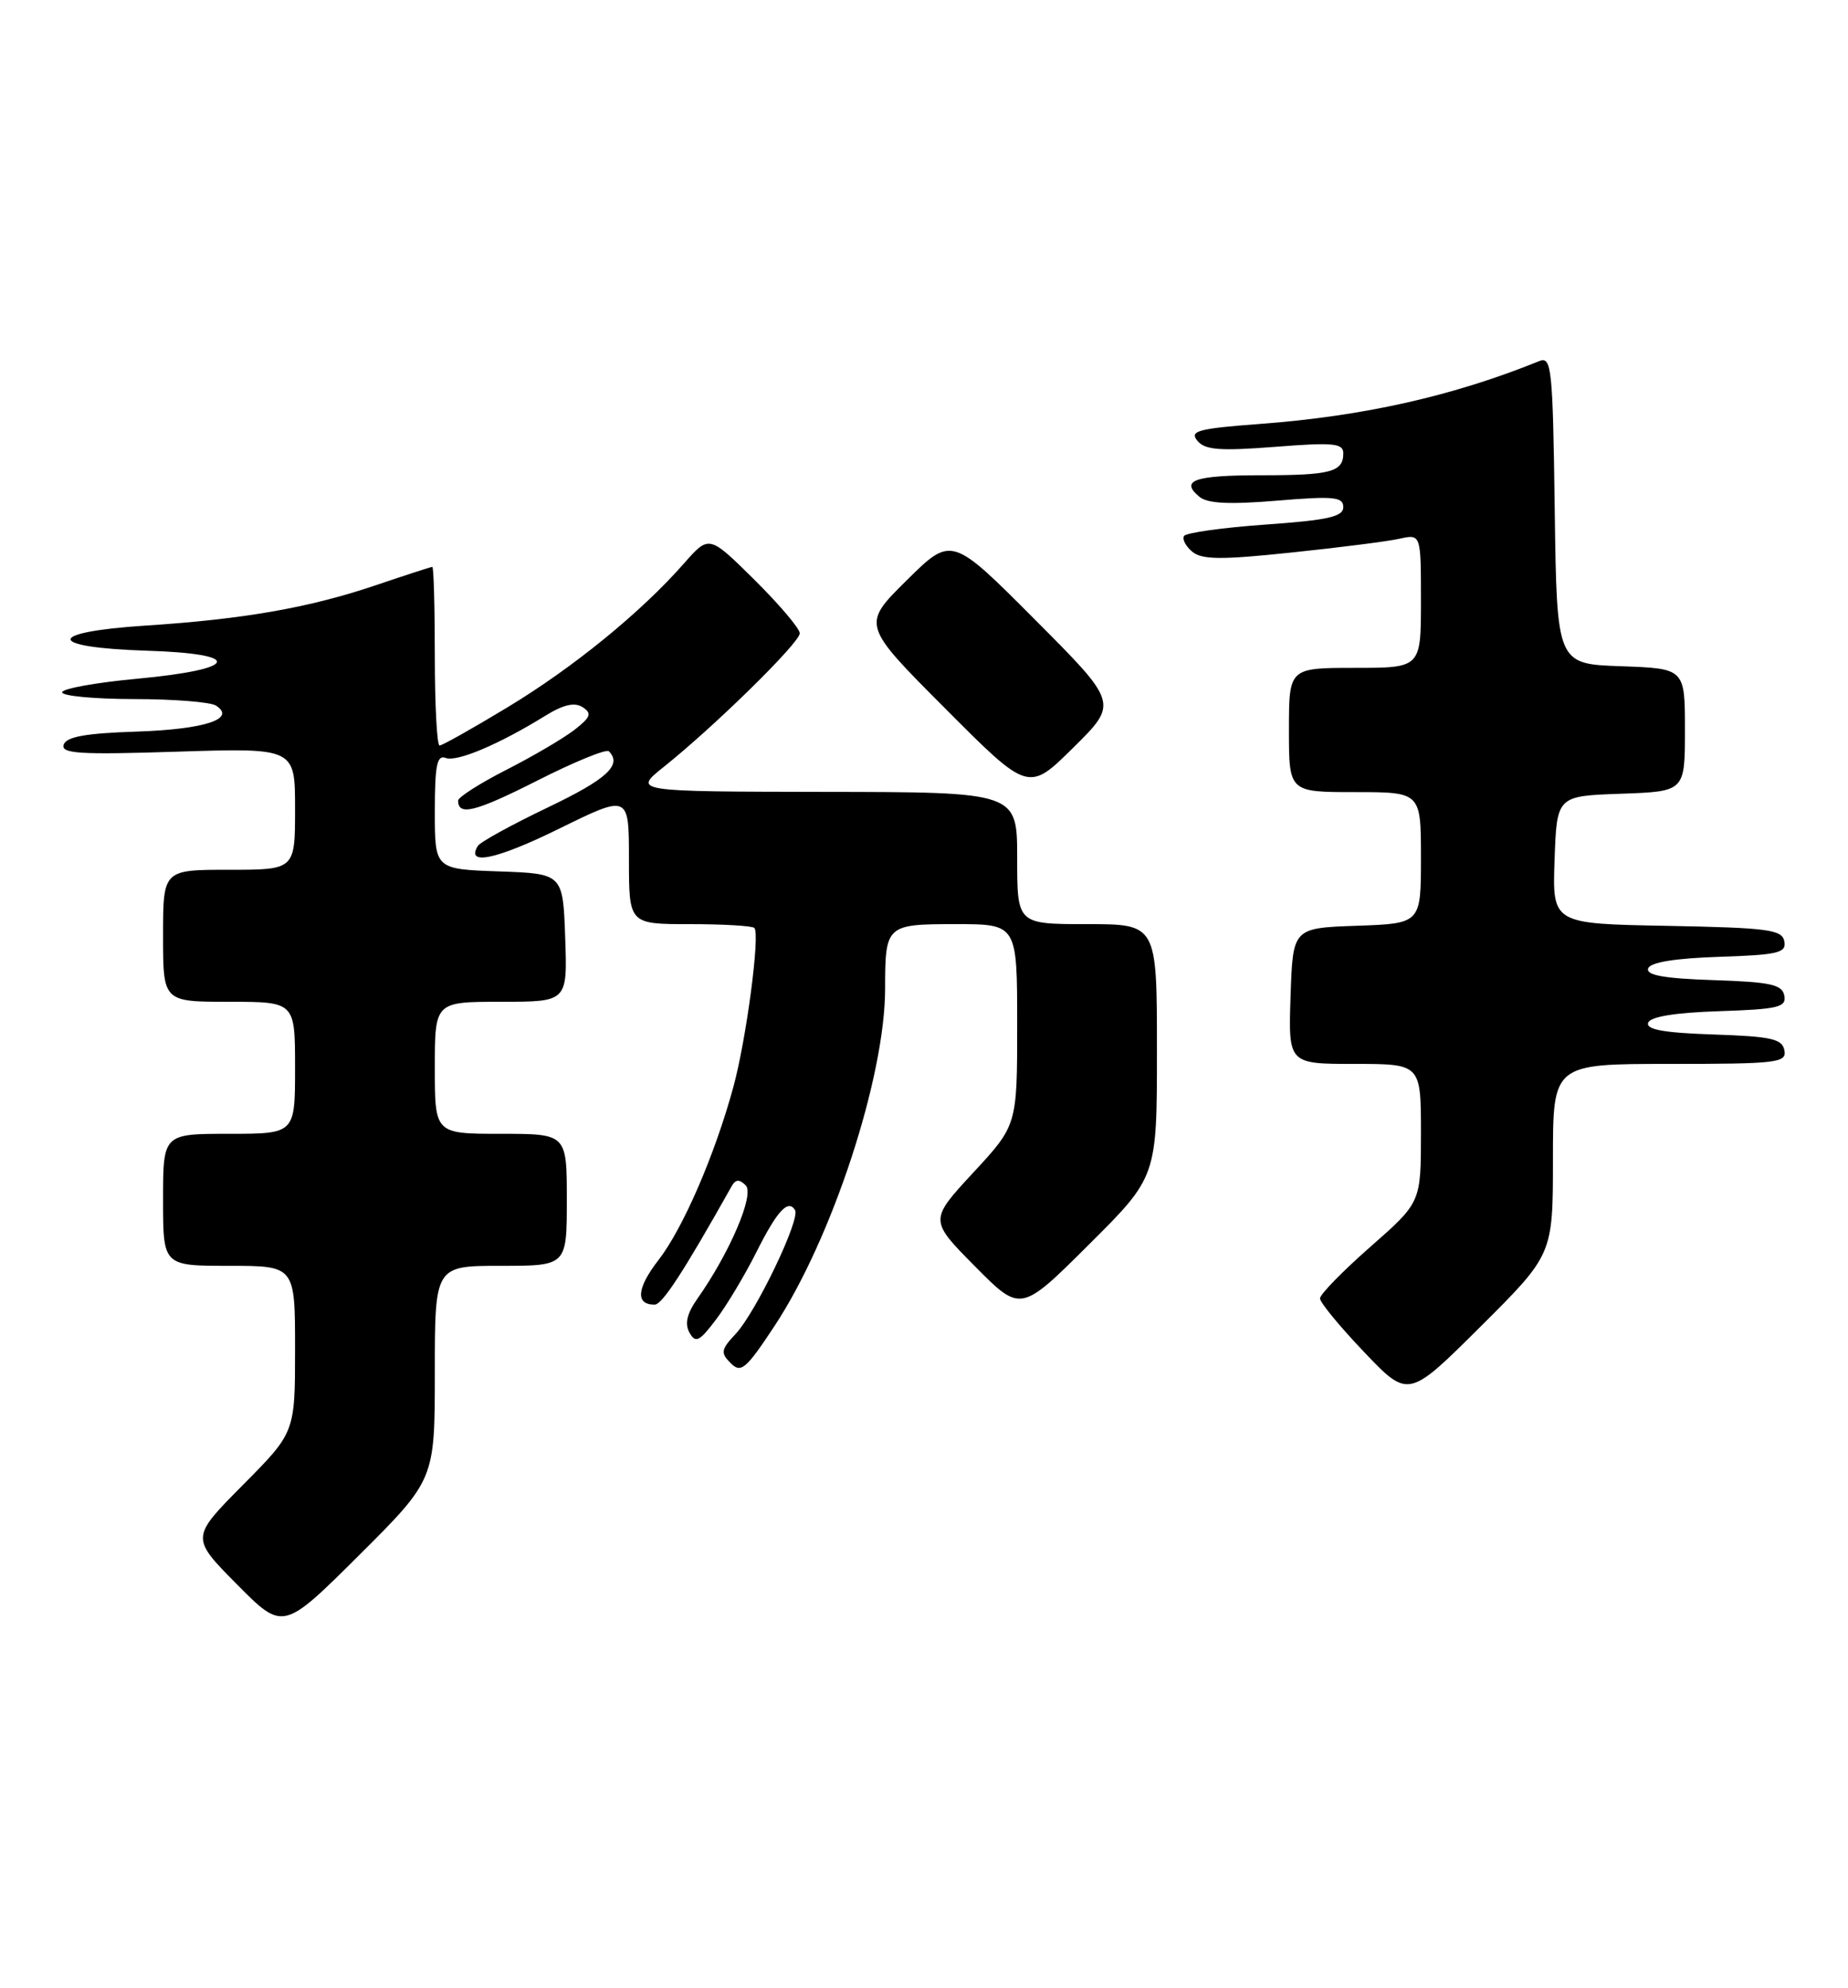 <?xml version="1.0" encoding="UTF-8" standalone="no"?>
<!DOCTYPE svg PUBLIC "-//W3C//DTD SVG 1.1//EN" "http://www.w3.org/Graphics/SVG/1.1/DTD/svg11.dtd" >
<svg xmlns="http://www.w3.org/2000/svg" xmlns:xlink="http://www.w3.org/1999/xlink" version="1.1" viewBox="0 0 238 256">
 <g >
 <path fill="currentColor"
d=" M 56.00 176.77 C 56.00 163.00 56.00 163.00 64.50 163.00 C 73.00 163.00 73.00 163.00 73.00 154.50 C 73.00 146.00 73.00 146.00 64.50 146.00 C 56.00 146.00 56.00 146.00 56.00 137.50 C 56.00 129.00 56.00 129.00 64.54 129.00 C 73.08 129.00 73.08 129.00 72.79 120.75 C 72.50 112.50 72.50 112.50 64.25 112.21 C 56.00 111.92 56.00 111.92 56.00 104.49 C 56.00 98.53 56.28 97.17 57.40 97.60 C 58.84 98.15 64.25 95.86 70.21 92.18 C 72.55 90.73 74.00 90.40 75.03 91.06 C 76.26 91.86 76.08 92.34 74.00 93.97 C 72.62 95.04 68.69 97.36 65.25 99.11 C 61.81 100.86 59.00 102.66 59.00 103.09 C 59.00 105.11 61.22 104.55 69.21 100.51 C 73.94 98.11 78.08 96.42 78.41 96.74 C 80.17 98.50 78.16 100.34 70.56 103.97 C 65.92 106.19 61.86 108.42 61.54 108.93 C 59.94 111.53 63.94 110.68 72.01 106.71 C 81.00 102.29 81.00 102.29 81.00 110.64 C 81.00 119.00 81.00 119.00 88.83 119.00 C 93.14 119.00 96.89 119.22 97.15 119.49 C 97.92 120.25 96.11 133.91 94.44 140.00 C 92.05 148.75 87.96 158.19 84.80 162.26 C 82.00 165.88 81.81 168.01 84.31 168.00 C 85.29 167.99 88.05 163.75 94.21 152.78 C 94.73 151.85 95.21 151.81 96.04 152.64 C 97.20 153.80 93.99 161.31 89.81 167.24 C 88.47 169.15 88.16 170.46 88.80 171.61 C 89.58 173.00 90.08 172.75 92.25 169.87 C 93.64 168.02 95.94 164.17 97.37 161.32 C 100.07 155.93 101.49 154.37 102.39 155.82 C 103.11 156.98 97.36 168.97 94.74 171.77 C 92.85 173.78 92.78 174.21 94.11 175.54 C 95.43 176.86 96.07 176.32 99.74 170.76 C 107.15 159.55 113.98 138.74 113.99 127.33 C 114.00 119.10 114.11 119.00 123.11 119.00 C 131.00 119.00 131.00 119.00 131.00 131.94 C 131.00 144.89 131.00 144.89 125.34 151.00 C 119.68 157.12 119.68 157.12 125.56 163.06 C 131.45 169.01 131.45 169.01 140.22 160.28 C 149.00 151.54 149.00 151.54 149.00 135.27 C 149.00 119.00 149.00 119.00 140.00 119.00 C 131.00 119.00 131.00 119.00 131.00 110.50 C 131.00 102.00 131.00 102.00 106.25 101.97 C 81.50 101.93 81.50 101.93 85.50 98.74 C 92.06 93.50 103.00 82.76 103.00 81.55 C 103.00 80.94 100.37 77.84 97.16 74.66 C 91.32 68.88 91.32 68.88 88.10 72.54 C 82.57 78.84 73.82 85.97 65.36 91.08 C 60.88 93.79 56.95 96.00 56.61 96.00 C 56.28 96.00 56.00 90.83 56.00 84.50 C 56.00 78.17 55.85 73.00 55.68 73.00 C 55.50 73.00 52.23 74.06 48.43 75.35 C 39.84 78.26 31.39 79.74 18.70 80.56 C 5.79 81.40 5.91 83.38 18.90 83.79 C 31.48 84.18 30.81 86.18 17.67 87.40 C 12.35 87.89 8.00 88.68 8.00 89.15 C 8.00 89.62 12.16 90.01 17.25 90.02 C 22.34 90.02 27.08 90.40 27.80 90.85 C 30.50 92.57 26.36 93.92 17.53 94.21 C 11.04 94.42 8.54 94.87 8.20 95.89 C 7.82 97.05 10.25 97.20 22.87 96.79 C 38.00 96.31 38.00 96.31 38.00 104.15 C 38.00 112.00 38.00 112.00 29.50 112.00 C 21.00 112.00 21.00 112.00 21.00 120.50 C 21.00 129.00 21.00 129.00 29.50 129.00 C 38.00 129.00 38.00 129.00 38.00 137.50 C 38.00 146.00 38.00 146.00 29.50 146.00 C 21.00 146.00 21.00 146.00 21.00 154.50 C 21.00 163.00 21.00 163.00 29.50 163.00 C 38.00 163.00 38.00 163.00 38.00 173.72 C 38.00 184.45 38.00 184.45 31.28 191.22 C 24.56 198.00 24.56 198.00 30.50 204.00 C 36.45 210.01 36.45 210.01 46.23 200.28 C 56.00 190.54 56.00 190.54 56.00 176.77 Z  M 200.00 149.27 C 200.00 137.00 200.00 137.00 215.07 137.00 C 228.89 137.00 230.12 136.85 229.81 135.25 C 229.53 133.77 228.13 133.46 220.67 133.21 C 214.32 133.00 211.97 132.58 212.26 131.71 C 212.52 130.92 215.67 130.40 221.40 130.21 C 229.01 129.96 230.09 129.70 229.80 128.21 C 229.53 126.78 228.05 126.45 220.67 126.21 C 214.32 126.00 211.97 125.58 212.26 124.71 C 212.52 123.92 215.67 123.40 221.40 123.21 C 229.01 122.96 230.09 122.70 229.80 121.21 C 229.51 119.70 227.71 119.47 214.70 119.22 C 199.92 118.95 199.92 118.95 200.21 110.72 C 200.50 102.50 200.50 102.50 208.75 102.21 C 217.00 101.92 217.00 101.92 217.00 94.00 C 217.00 86.08 217.00 86.08 208.75 85.79 C 200.50 85.50 200.50 85.50 200.23 65.65 C 199.98 47.30 199.83 45.86 198.23 46.50 C 187.16 50.99 175.60 53.60 162.25 54.59 C 154.27 55.19 153.16 55.49 154.21 56.76 C 155.20 57.95 157.10 58.09 164.22 57.54 C 171.70 56.95 173.00 57.07 173.00 58.37 C 173.00 60.77 171.41 61.20 162.43 61.20 C 153.79 61.20 151.92 61.86 154.48 63.98 C 155.52 64.84 158.35 64.98 164.46 64.47 C 171.79 63.86 173.00 63.98 173.00 65.30 C 173.00 66.54 171.02 66.98 162.98 67.55 C 157.47 67.94 152.75 68.60 152.49 69.02 C 152.23 69.43 152.71 70.35 153.56 71.05 C 154.80 72.08 157.32 72.10 166.30 71.15 C 172.46 70.51 178.74 69.71 180.25 69.37 C 183.00 68.77 183.00 68.77 183.00 77.38 C 183.00 86.00 183.00 86.00 174.50 86.00 C 166.00 86.00 166.00 86.00 166.00 94.00 C 166.00 102.00 166.00 102.00 174.50 102.00 C 183.00 102.00 183.00 102.00 183.00 110.46 C 183.00 118.92 183.00 118.92 174.75 119.21 C 166.50 119.50 166.50 119.50 166.21 128.25 C 165.92 137.00 165.92 137.00 174.46 137.00 C 183.00 137.00 183.00 137.00 183.00 145.92 C 183.00 154.83 183.00 154.83 176.50 160.54 C 172.93 163.68 170.00 166.67 170.00 167.20 C 170.00 167.72 172.56 170.83 175.69 174.11 C 181.38 180.08 181.38 180.08 190.69 170.81 C 200.00 161.54 200.00 161.54 200.00 149.27 Z  M 133.28 79.78 C 122.55 69.01 122.55 69.01 116.77 74.73 C 110.98 80.45 110.98 80.45 121.72 91.22 C 132.45 101.99 132.45 101.99 138.23 96.27 C 144.02 90.55 144.02 90.55 133.28 79.78 Z "/>
</g>
</svg>
